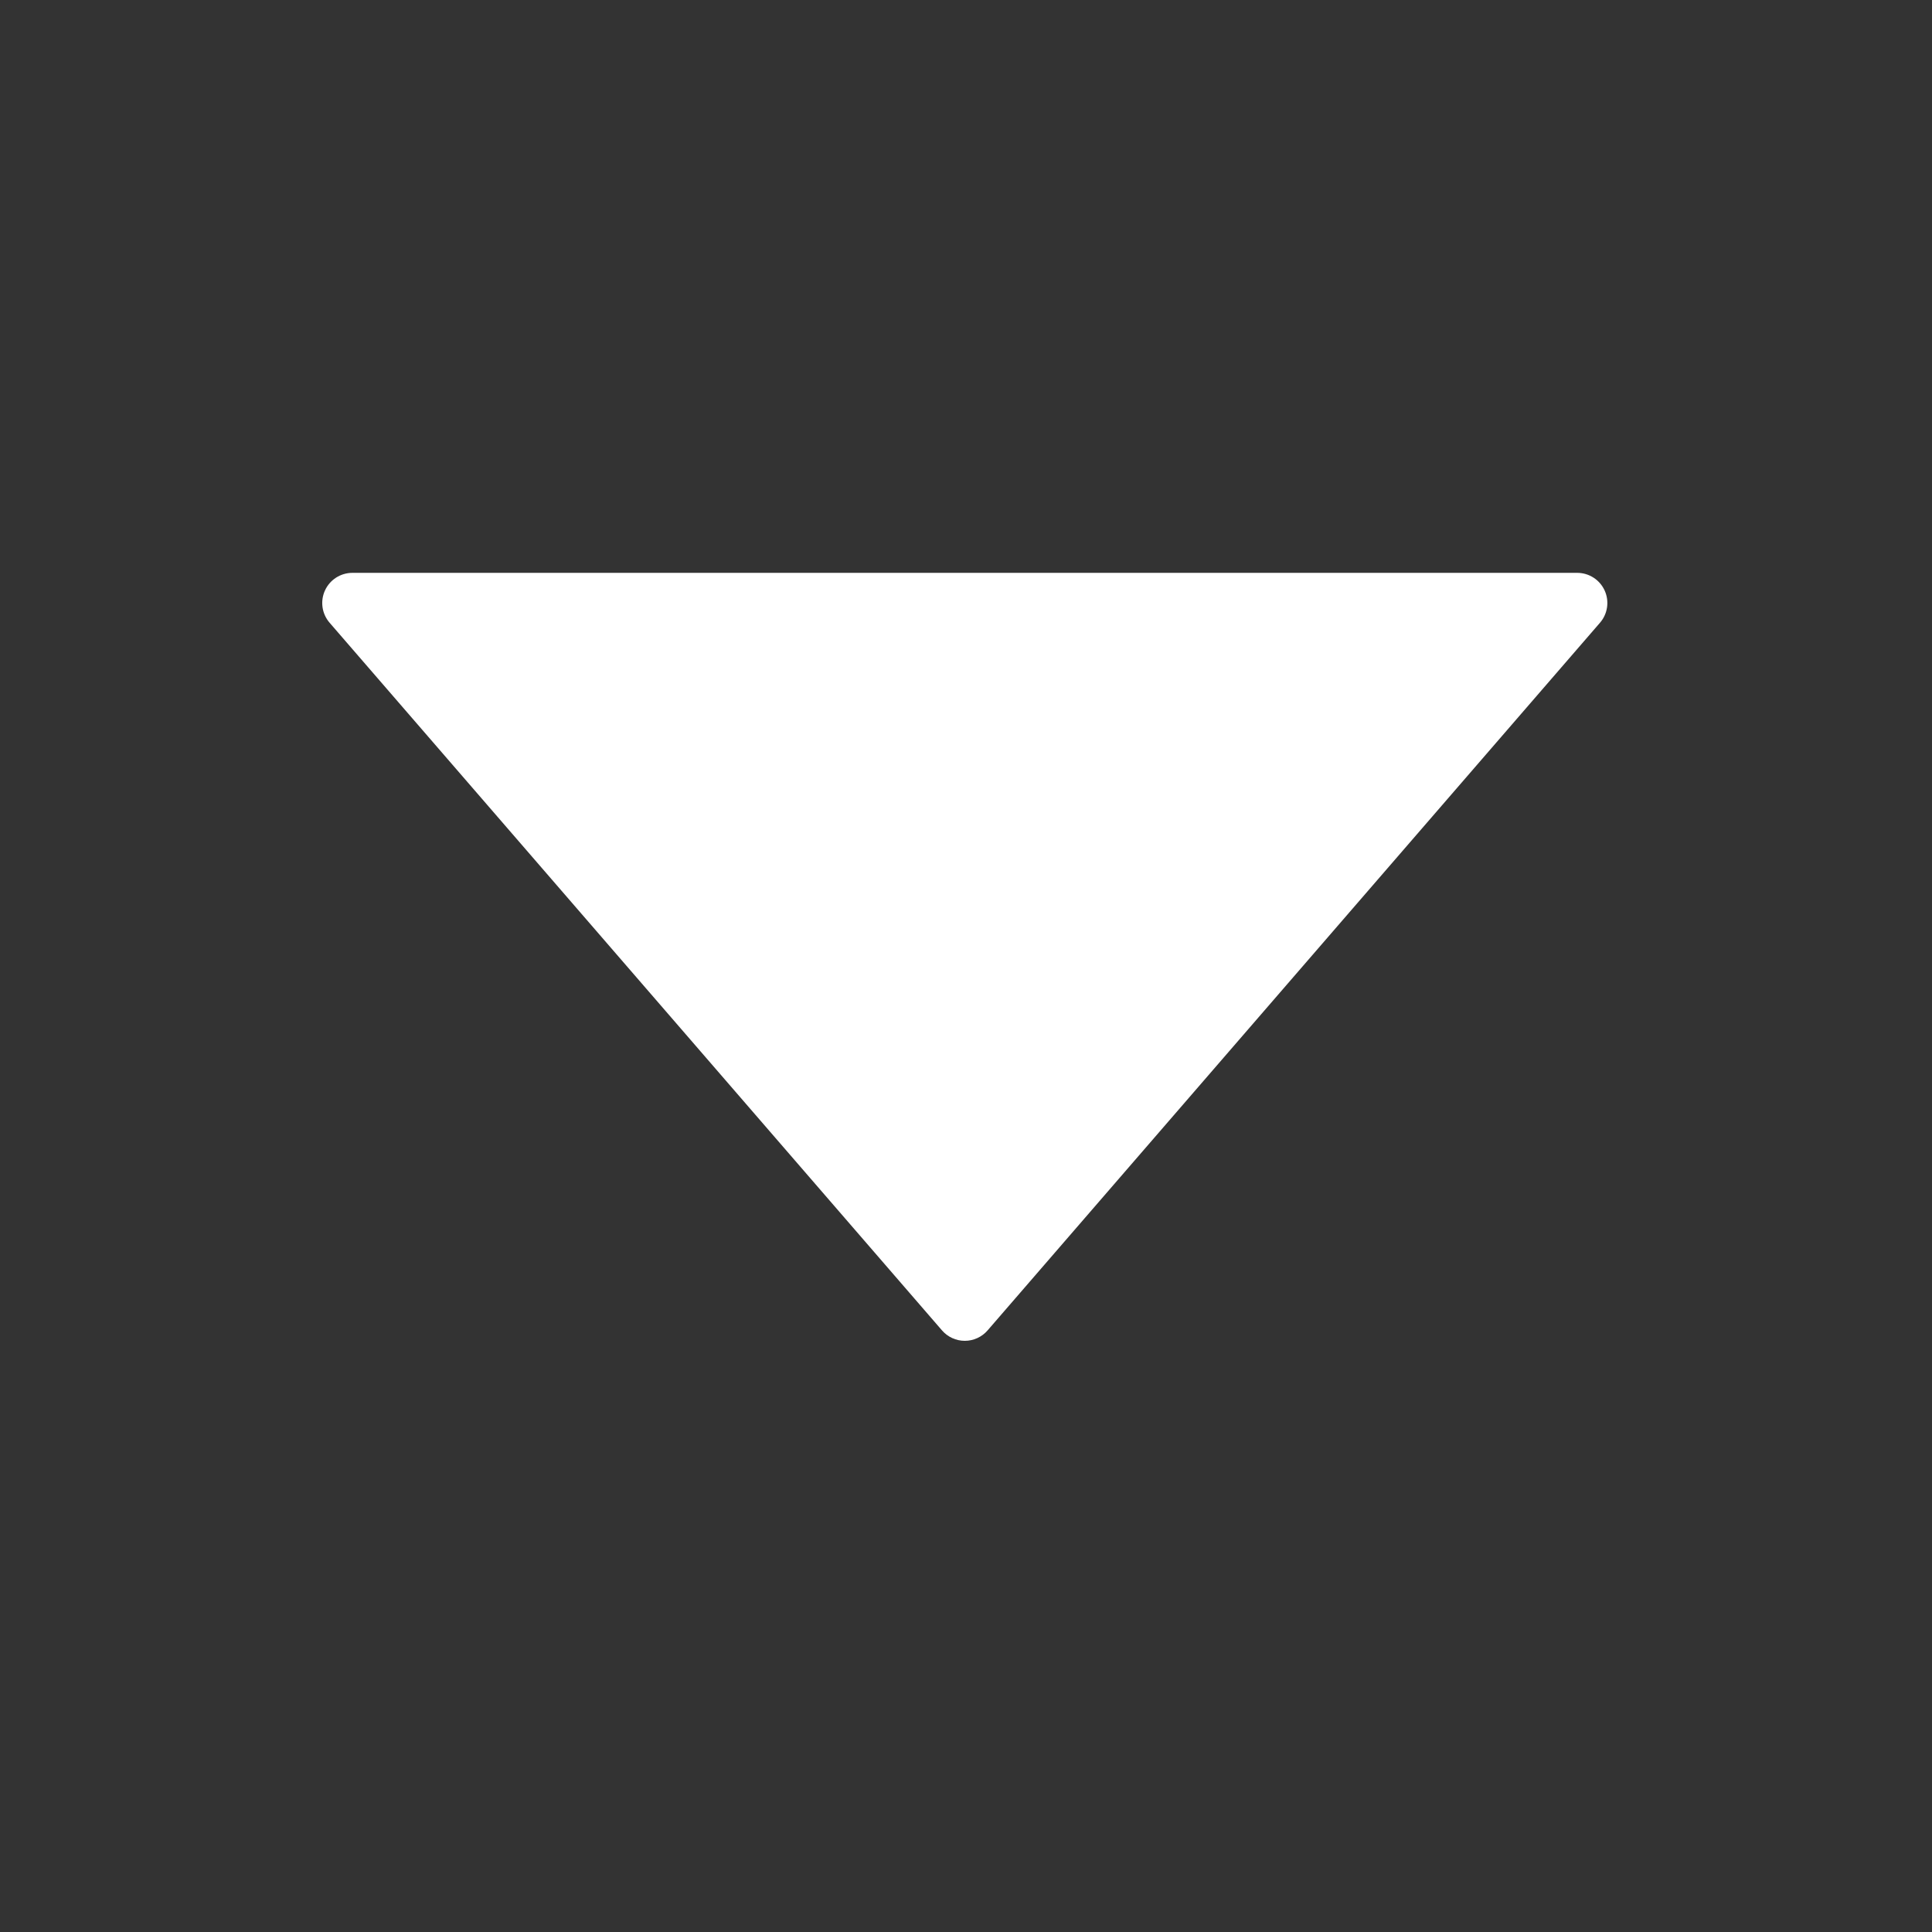 <?xml version="1.0" encoding="UTF-8" standalone="no"?><!DOCTYPE svg PUBLIC "-//W3C//DTD SVG 1.1//EN" "http://www.w3.org/Graphics/SVG/1.1/DTD/svg11.dtd"><svg width="100%" height="100%" viewBox="0 0 267 267" version="1.1" xmlns="http://www.w3.org/2000/svg" xmlns:xlink="http://www.w3.org/1999/xlink" xml:space="preserve" xmlns:serif="http://www.serif.com/" style="fill-rule:evenodd;clip-rule:evenodd;stroke-linejoin:round;stroke-miterlimit:2;"><rect x="0" y="0" width="267" height="267" fill="#333333" stroke="none"/><rect id="Artboard1" x="0" y="0" width="266.667" height="266.667" style="fill:none;"/><g id="Artboard11" serif:id="Artboard1"><path d="M130.183,183.859c0.791,0.915 1.941,1.44 3.15,1.44c1.21,0 2.36,-0.525 3.151,-1.44c13.511,-15.612 66.673,-77.044 84.634,-97.799c1.067,-1.233 1.317,-2.976 0.639,-4.459c-0.678,-1.483 -2.159,-2.434 -3.79,-2.434c-31.782,-0 -137.486,-0 -169.268,-0c-1.63,-0 -3.111,0.951 -3.789,2.434c-0.678,1.483 -0.428,3.226 0.639,4.459c17.961,20.755 71.123,82.187 84.634,97.799Z" style="fill:#fff;"/></g></svg>